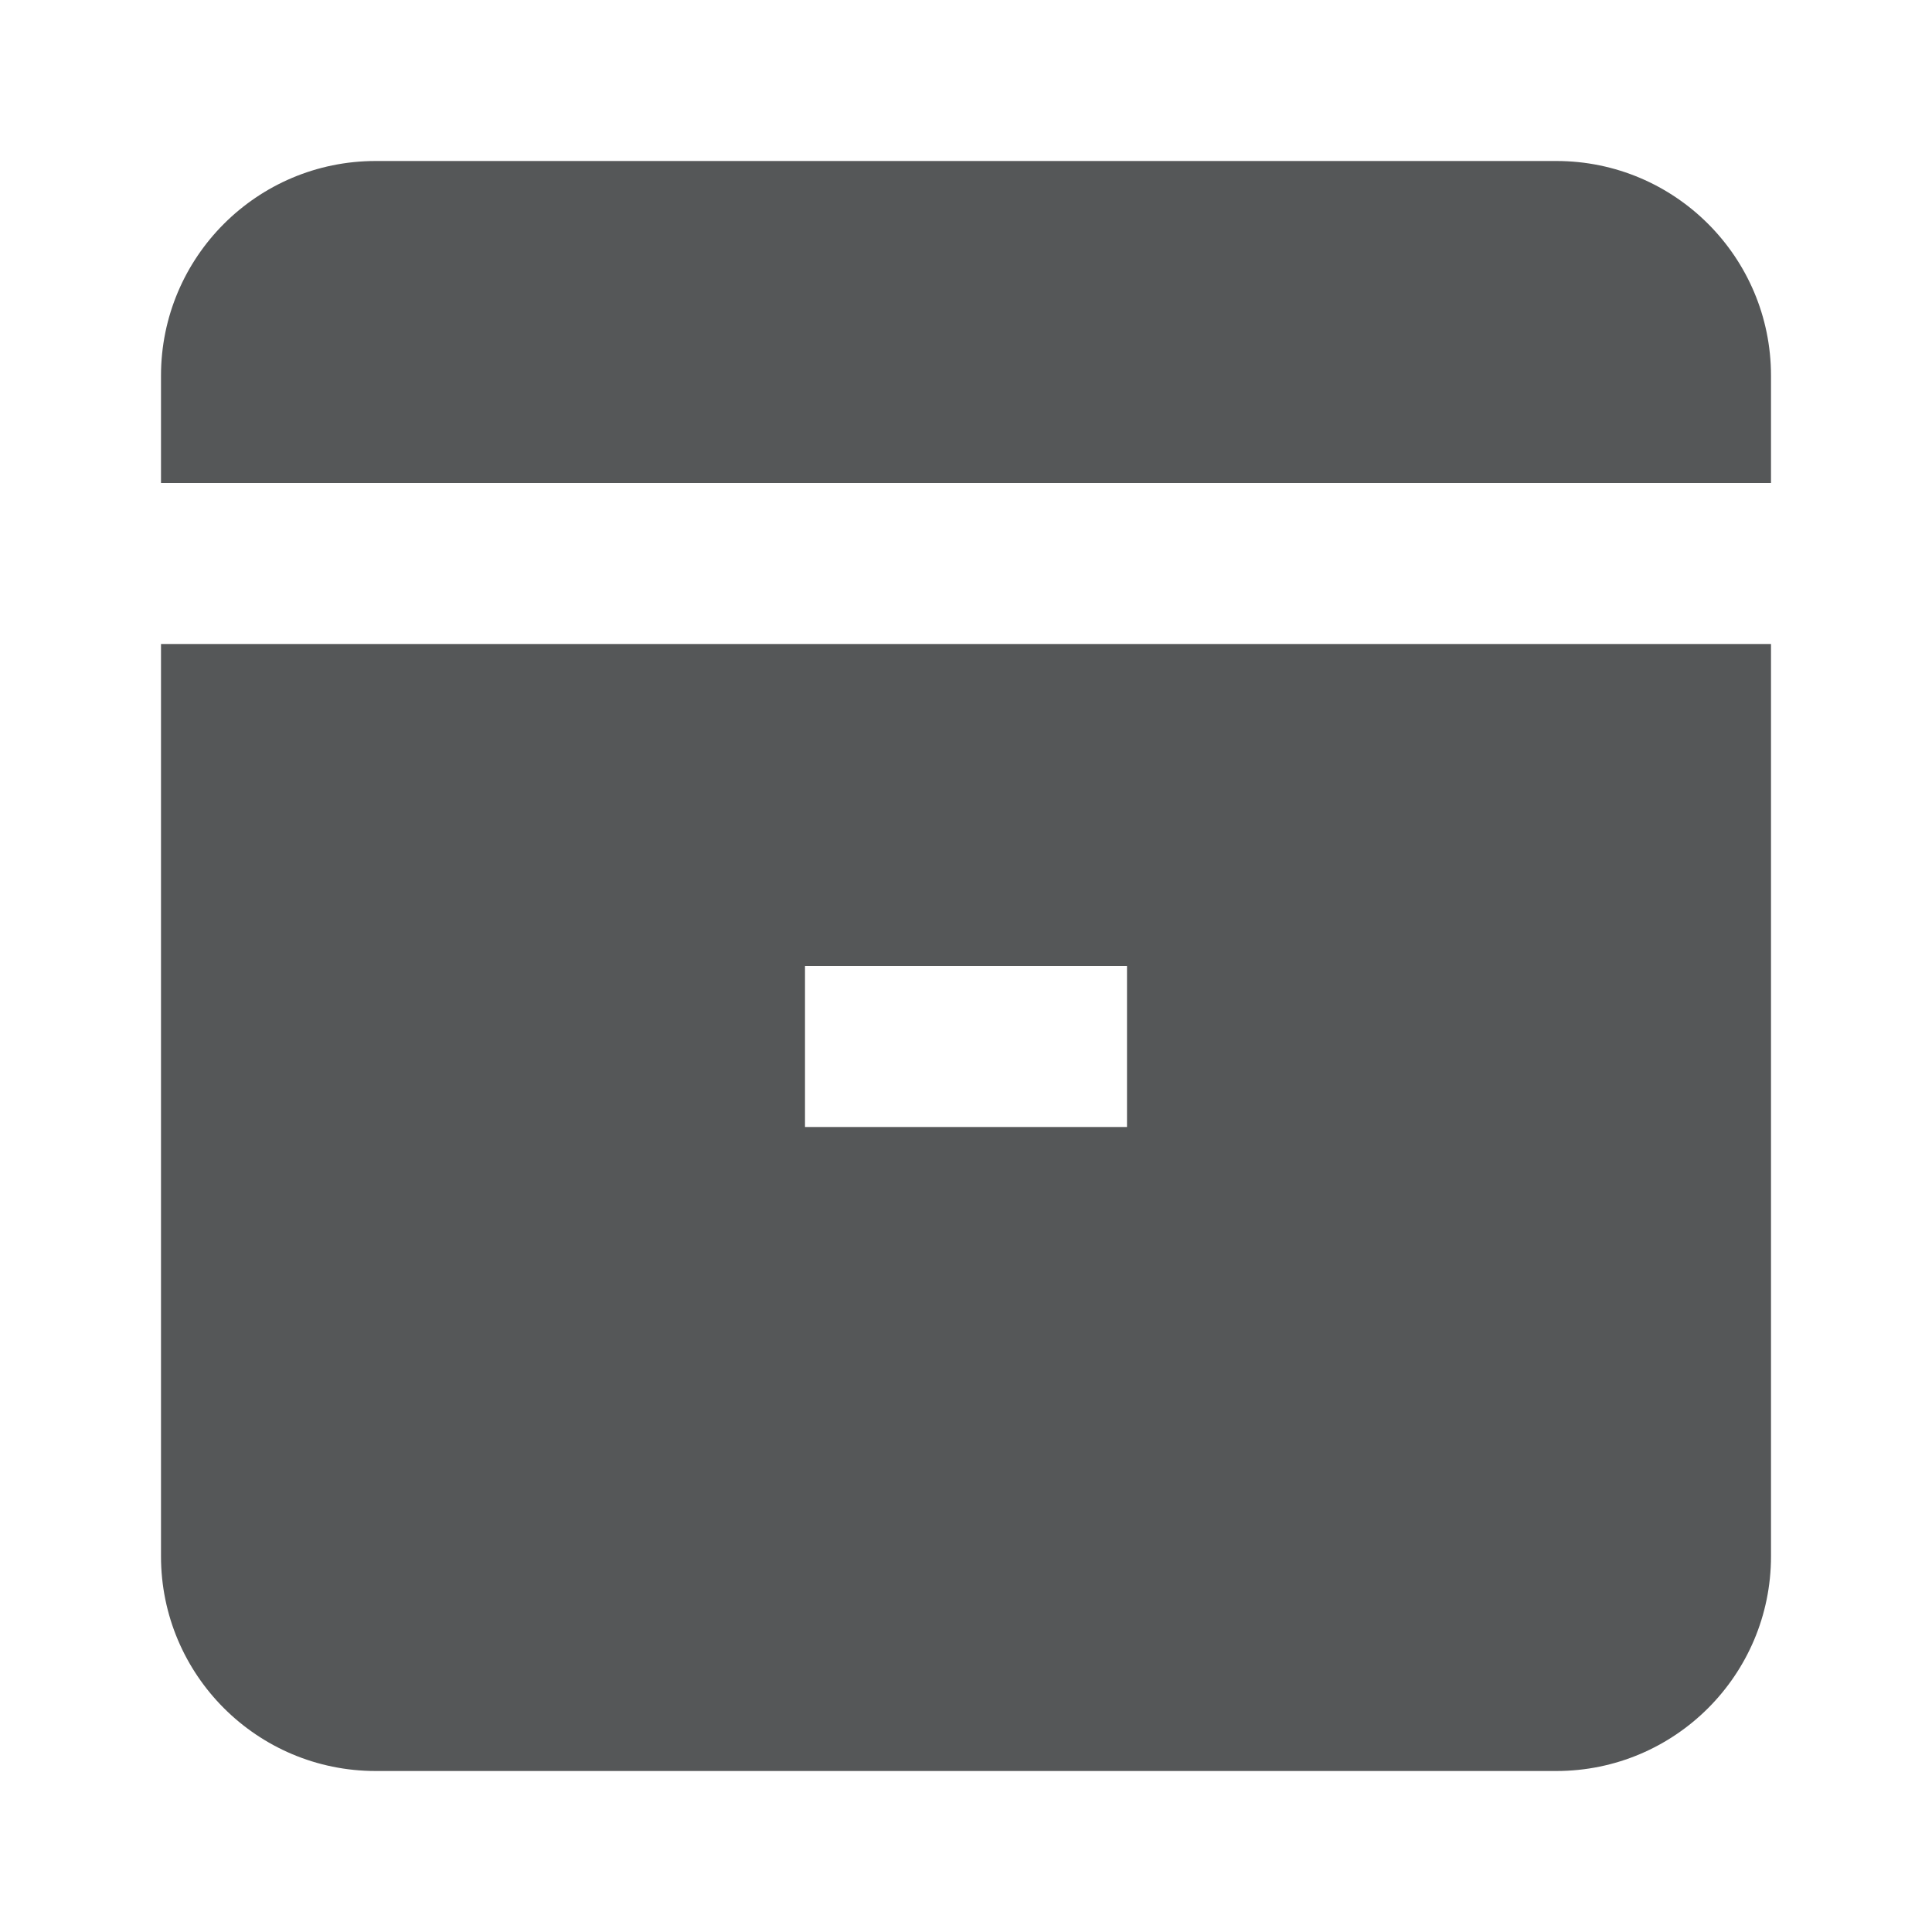 <svg width="24" height="24" viewBox="0 0 24 24" fill="none" xmlns="http://www.w3.org/2000/svg">
<path d="M2 4.667C2 3.194 3.194 2 4.667 2H19.333C20.806 2 22 3.194 22 4.667V6H2V4.667Z" fill="#555758"/>
<path fill-rule="evenodd" clip-rule="evenodd" d="M2 8H22V19.333C22 20.806 20.806 22 19.333 22H4.667C3.194 22 2 20.806 2 19.333V8ZM14 12H10V14H14V12Z" fill="#555758"/>
</svg>
